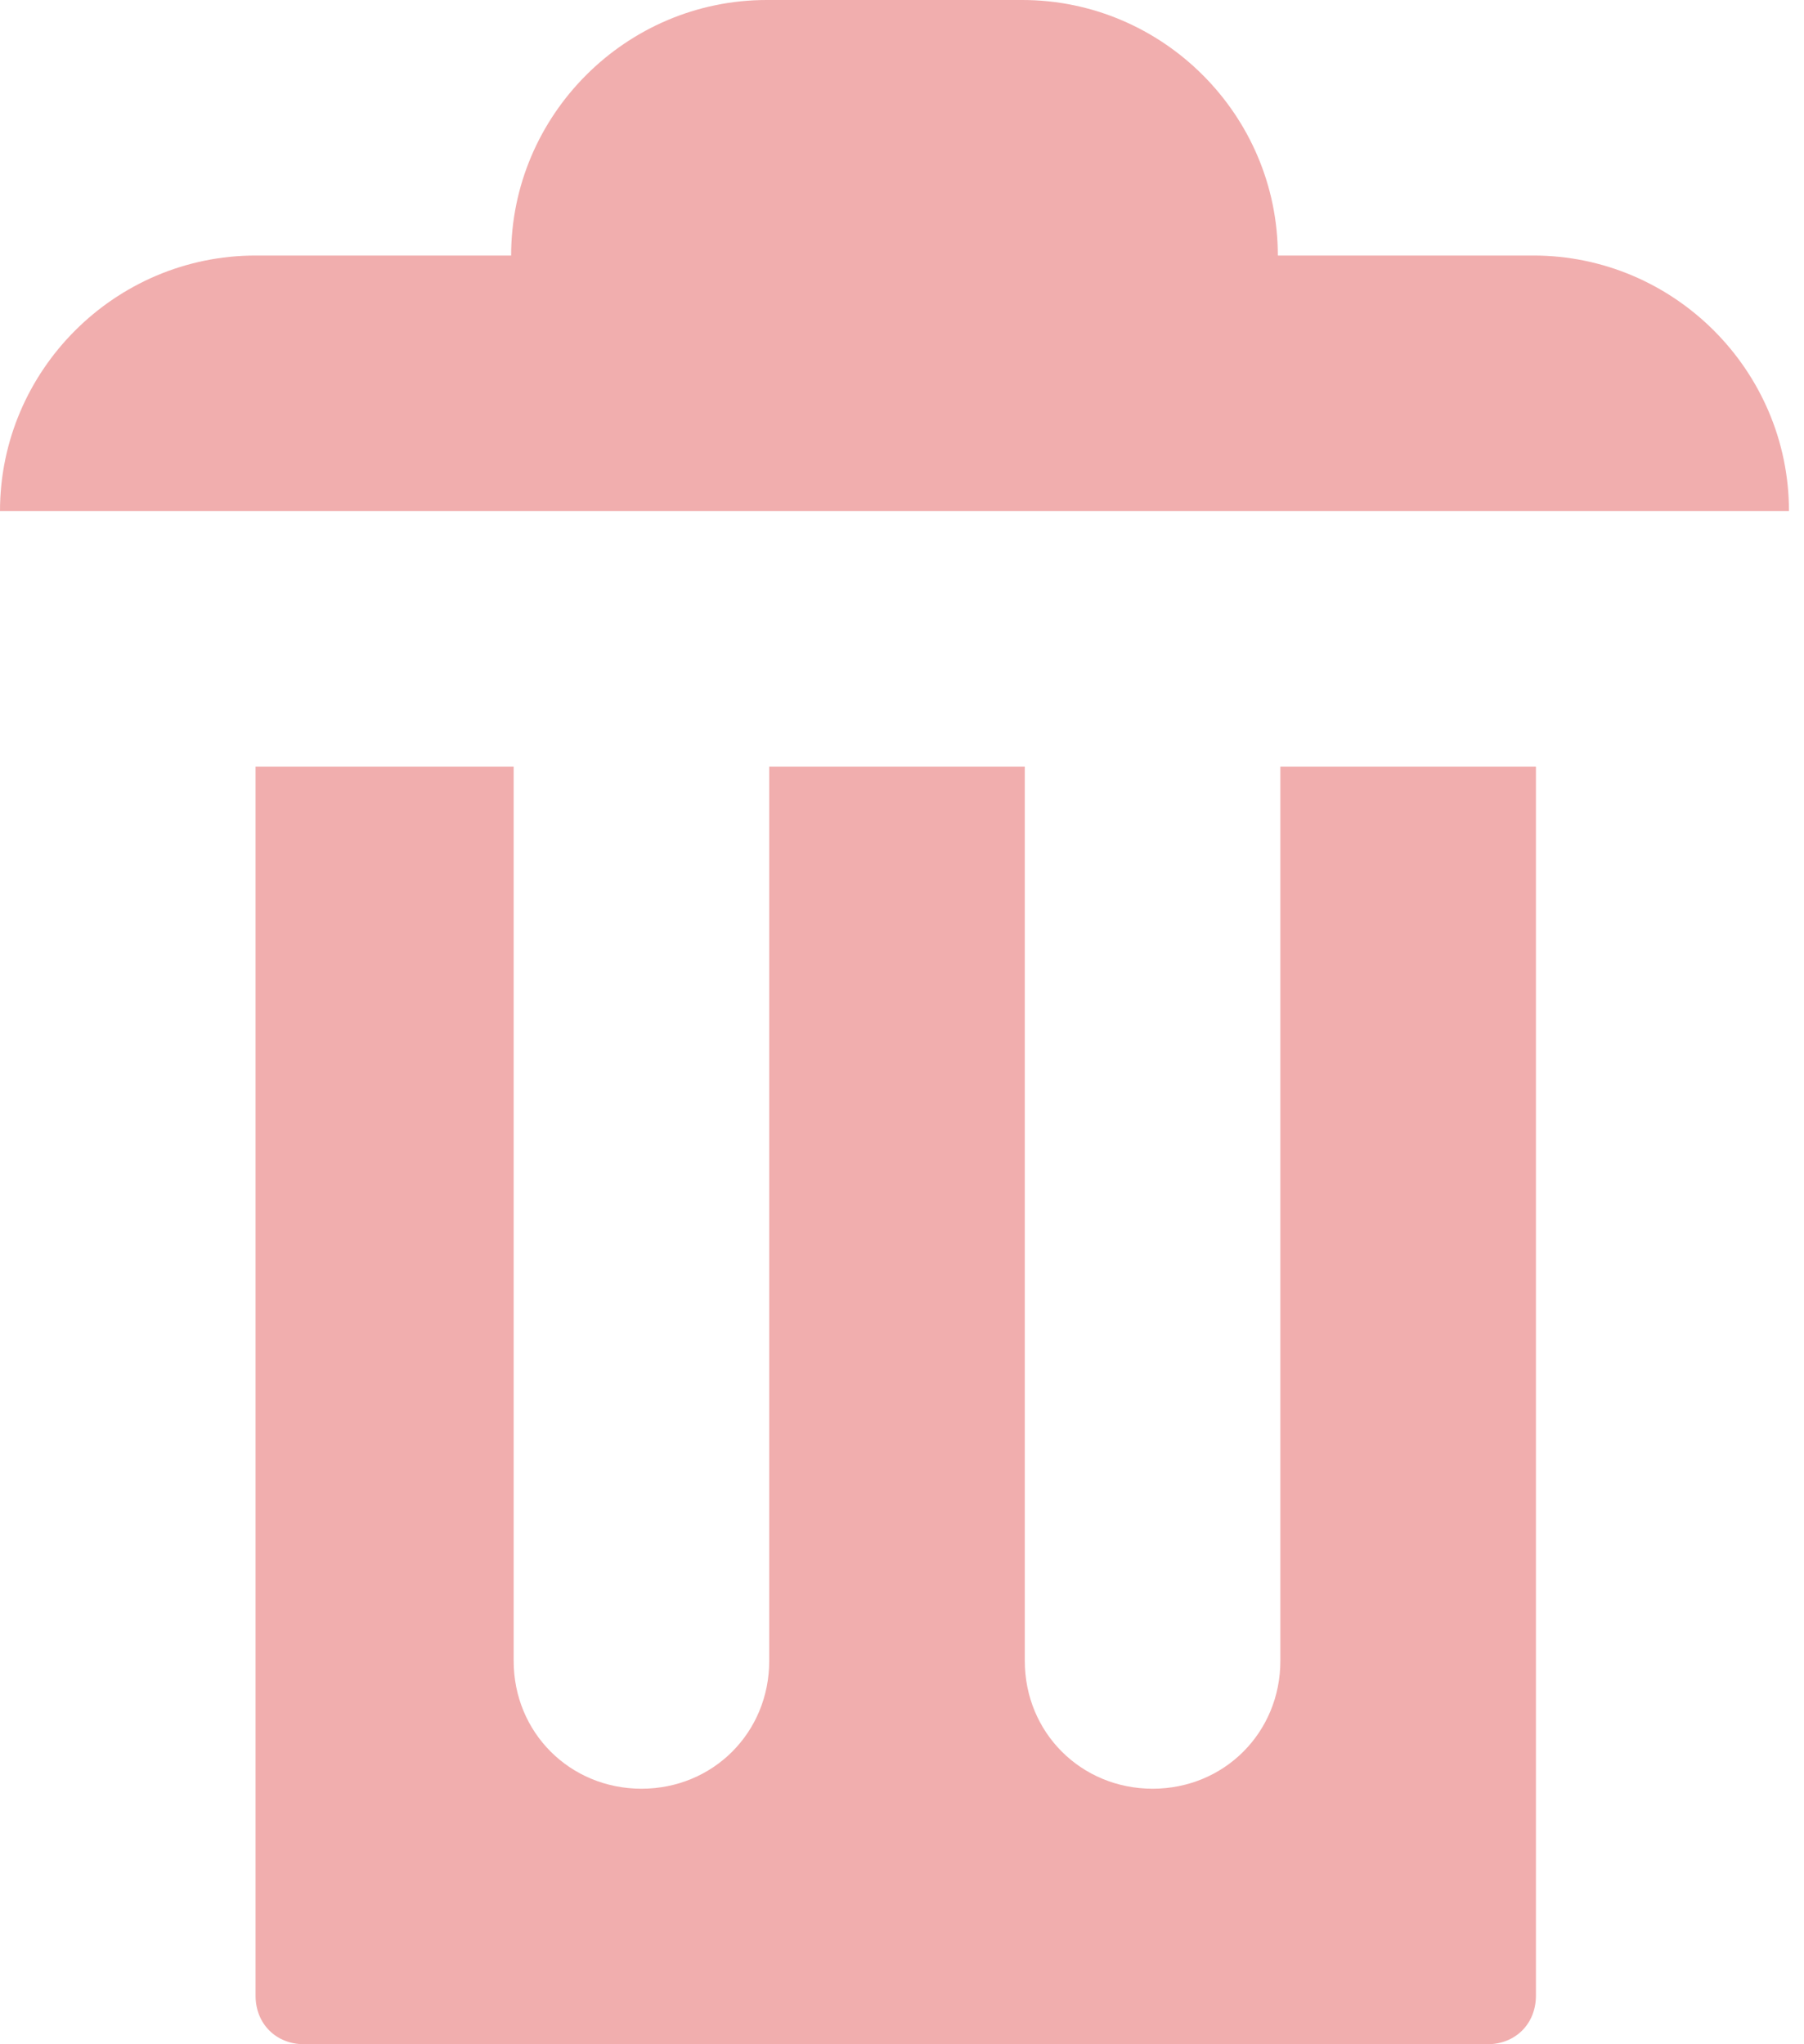 <svg width="15" height="17" viewBox="0 0 15 17" fill="none" xmlns="http://www.w3.org/2000/svg">
<path fill-rule="evenodd" clip-rule="evenodd" d="M6.375 0C5.206 0 4.25 0.956 4.25 2.125H2.125C0.956 2.125 0 3.081 0 4.25H14.875C14.875 3.081 13.919 2.125 12.75 2.125H10.625C10.625 0.956 9.669 0 8.5 0H6.375ZM2.125 6.375V16.596C2.125 16.83 2.295 17 2.529 17H12.367C12.601 17 12.771 16.83 12.771 16.596V6.375H10.646V13.812C10.646 14.408 10.179 14.875 9.584 14.875C8.989 14.875 8.521 14.408 8.521 13.812V6.375H6.396V13.812C6.396 14.408 5.929 14.875 5.334 14.875C4.739 14.875 4.271 14.408 4.271 13.812V6.375H2.146H2.125Z" fill="#F1AEAE"/>
</svg>
